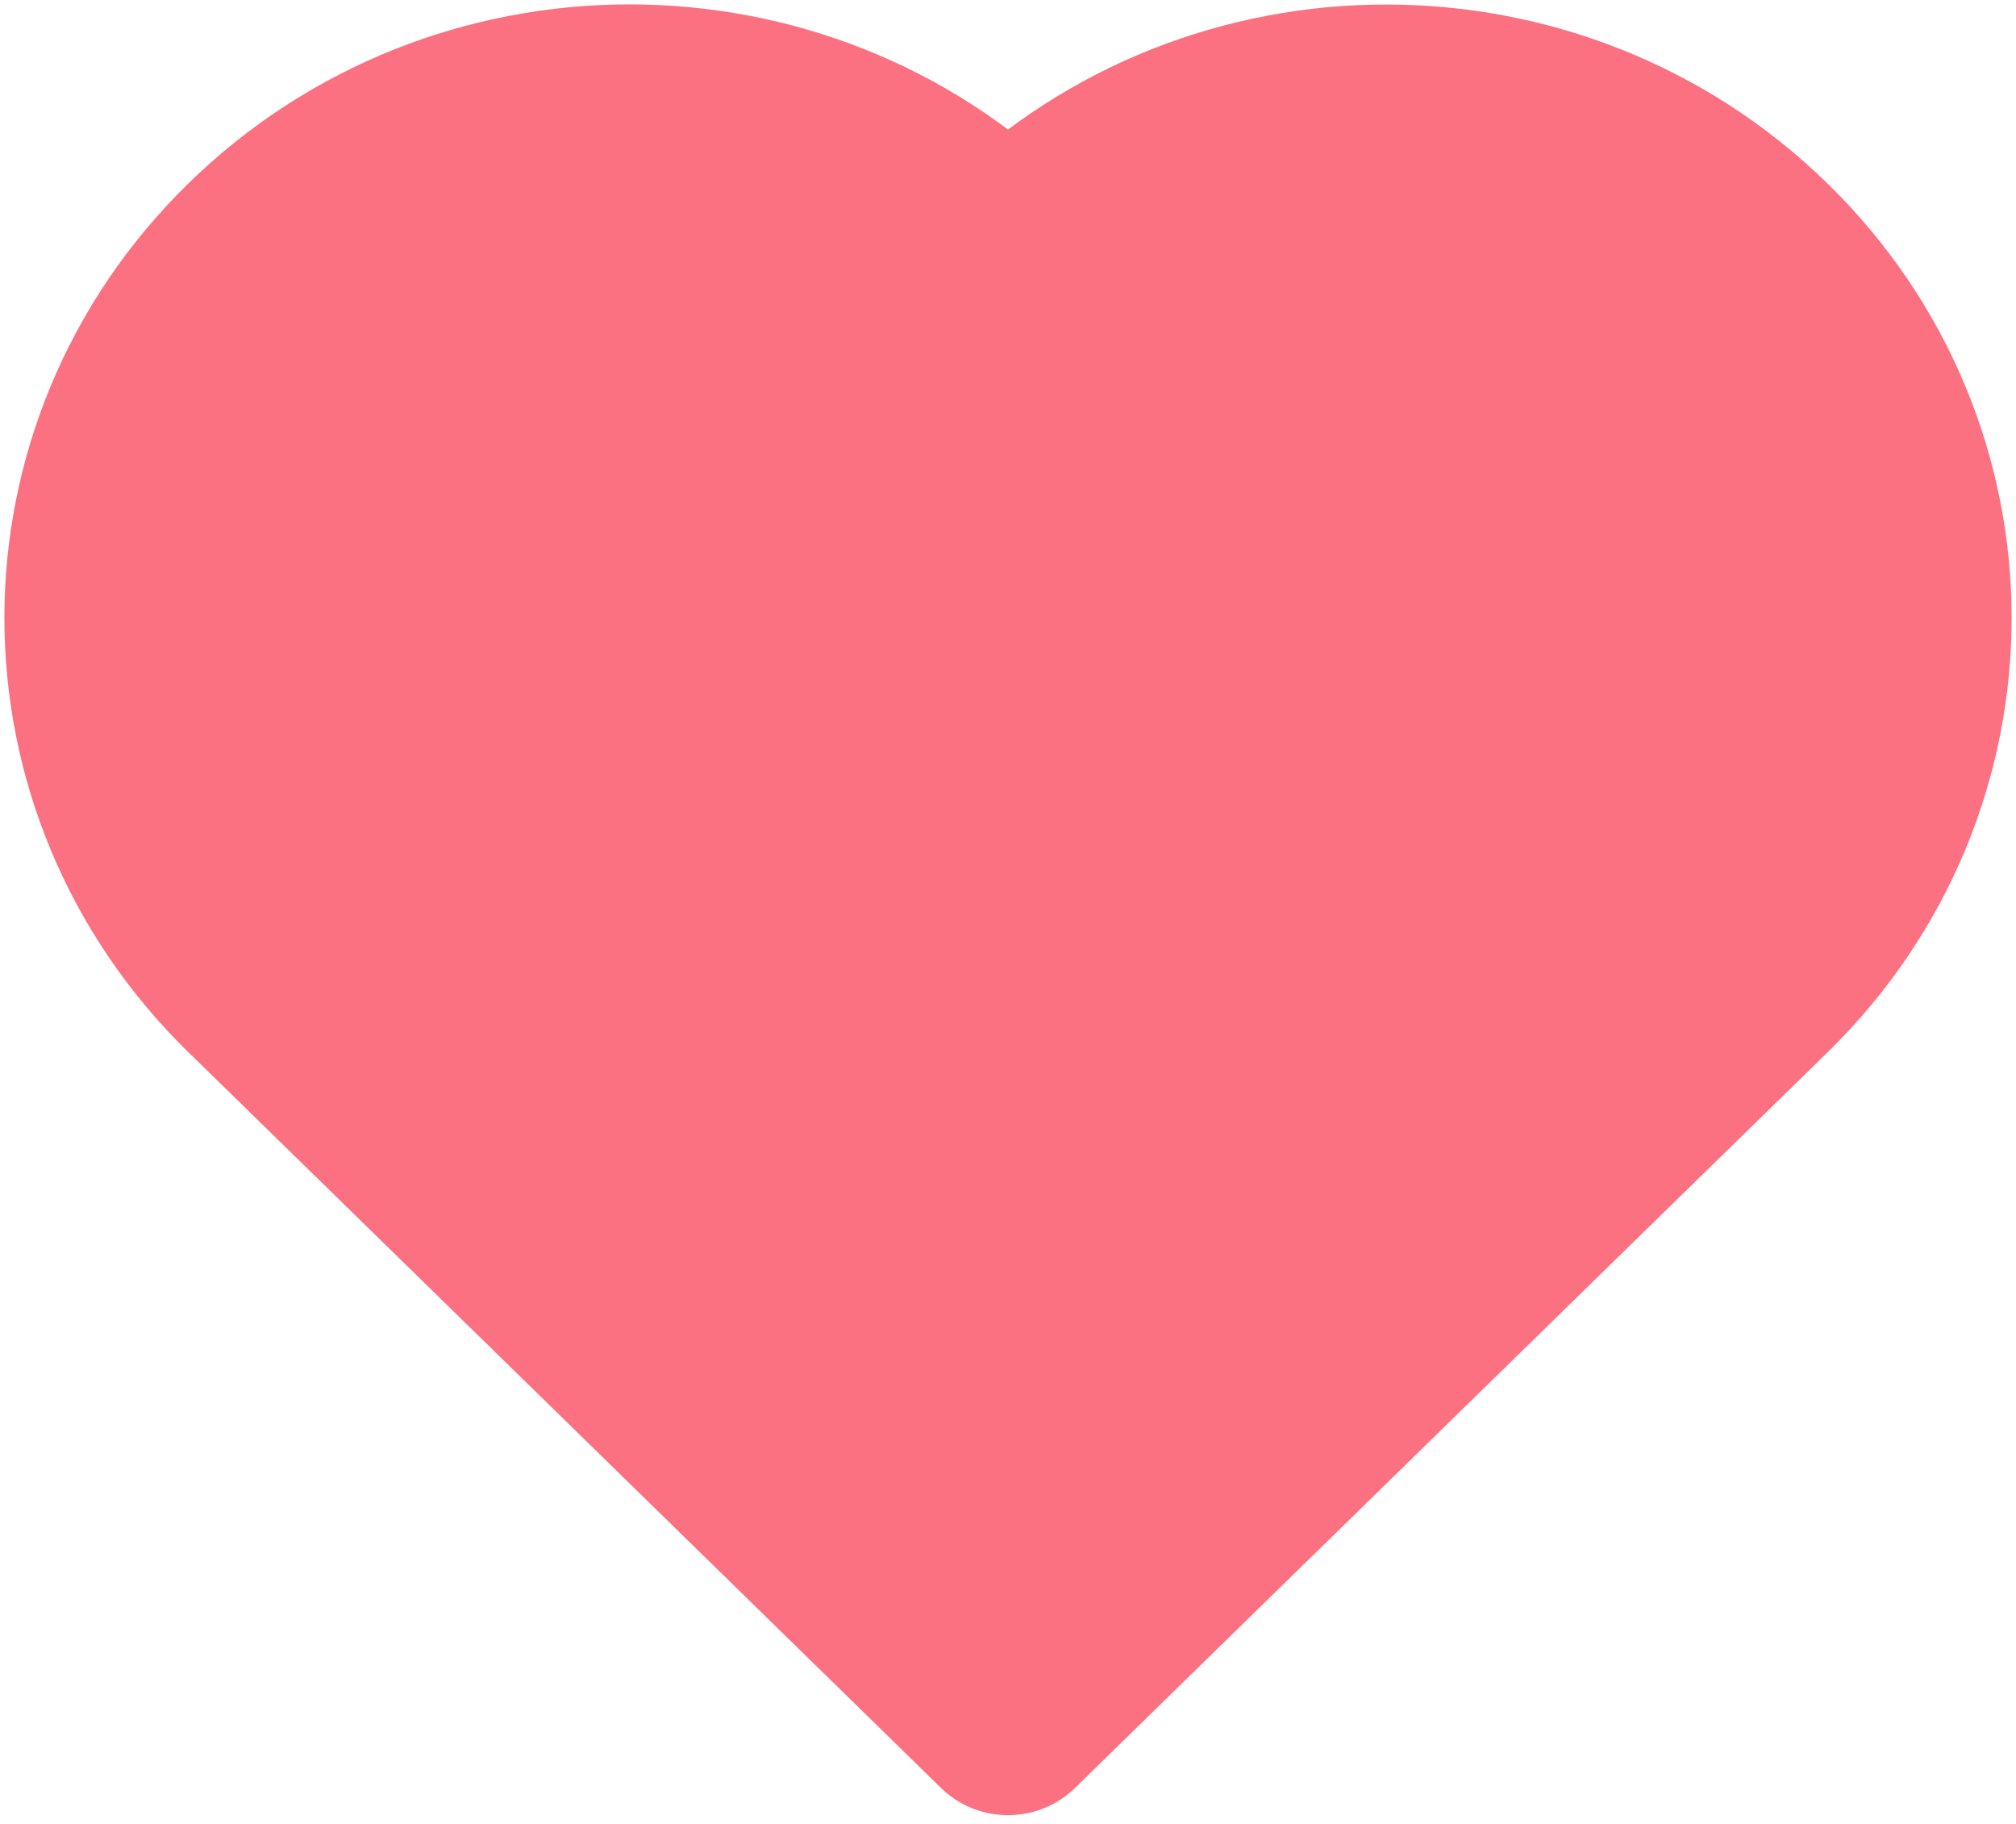 <svg width="21" height="19" viewBox="0 0 21 19" fill="none" xmlns="http://www.w3.org/2000/svg">
<path d="M2.705 10.288L10.5 17.909L18.296 10.288L18.338 10.247C20.493 8.141 20.493 4.732 18.338 2.627C16.183 0.521 12.696 0.52 10.542 2.627L10.5 2.668L10.457 2.626C8.302 0.519 4.815 0.519 2.661 2.626C0.508 4.732 0.507 8.141 2.661 10.246L2.705 10.288Z" fill="#FB7181" stroke="#FB7181" stroke-width="2" stroke-linecap="round" stroke-linejoin="round"/>
</svg>
